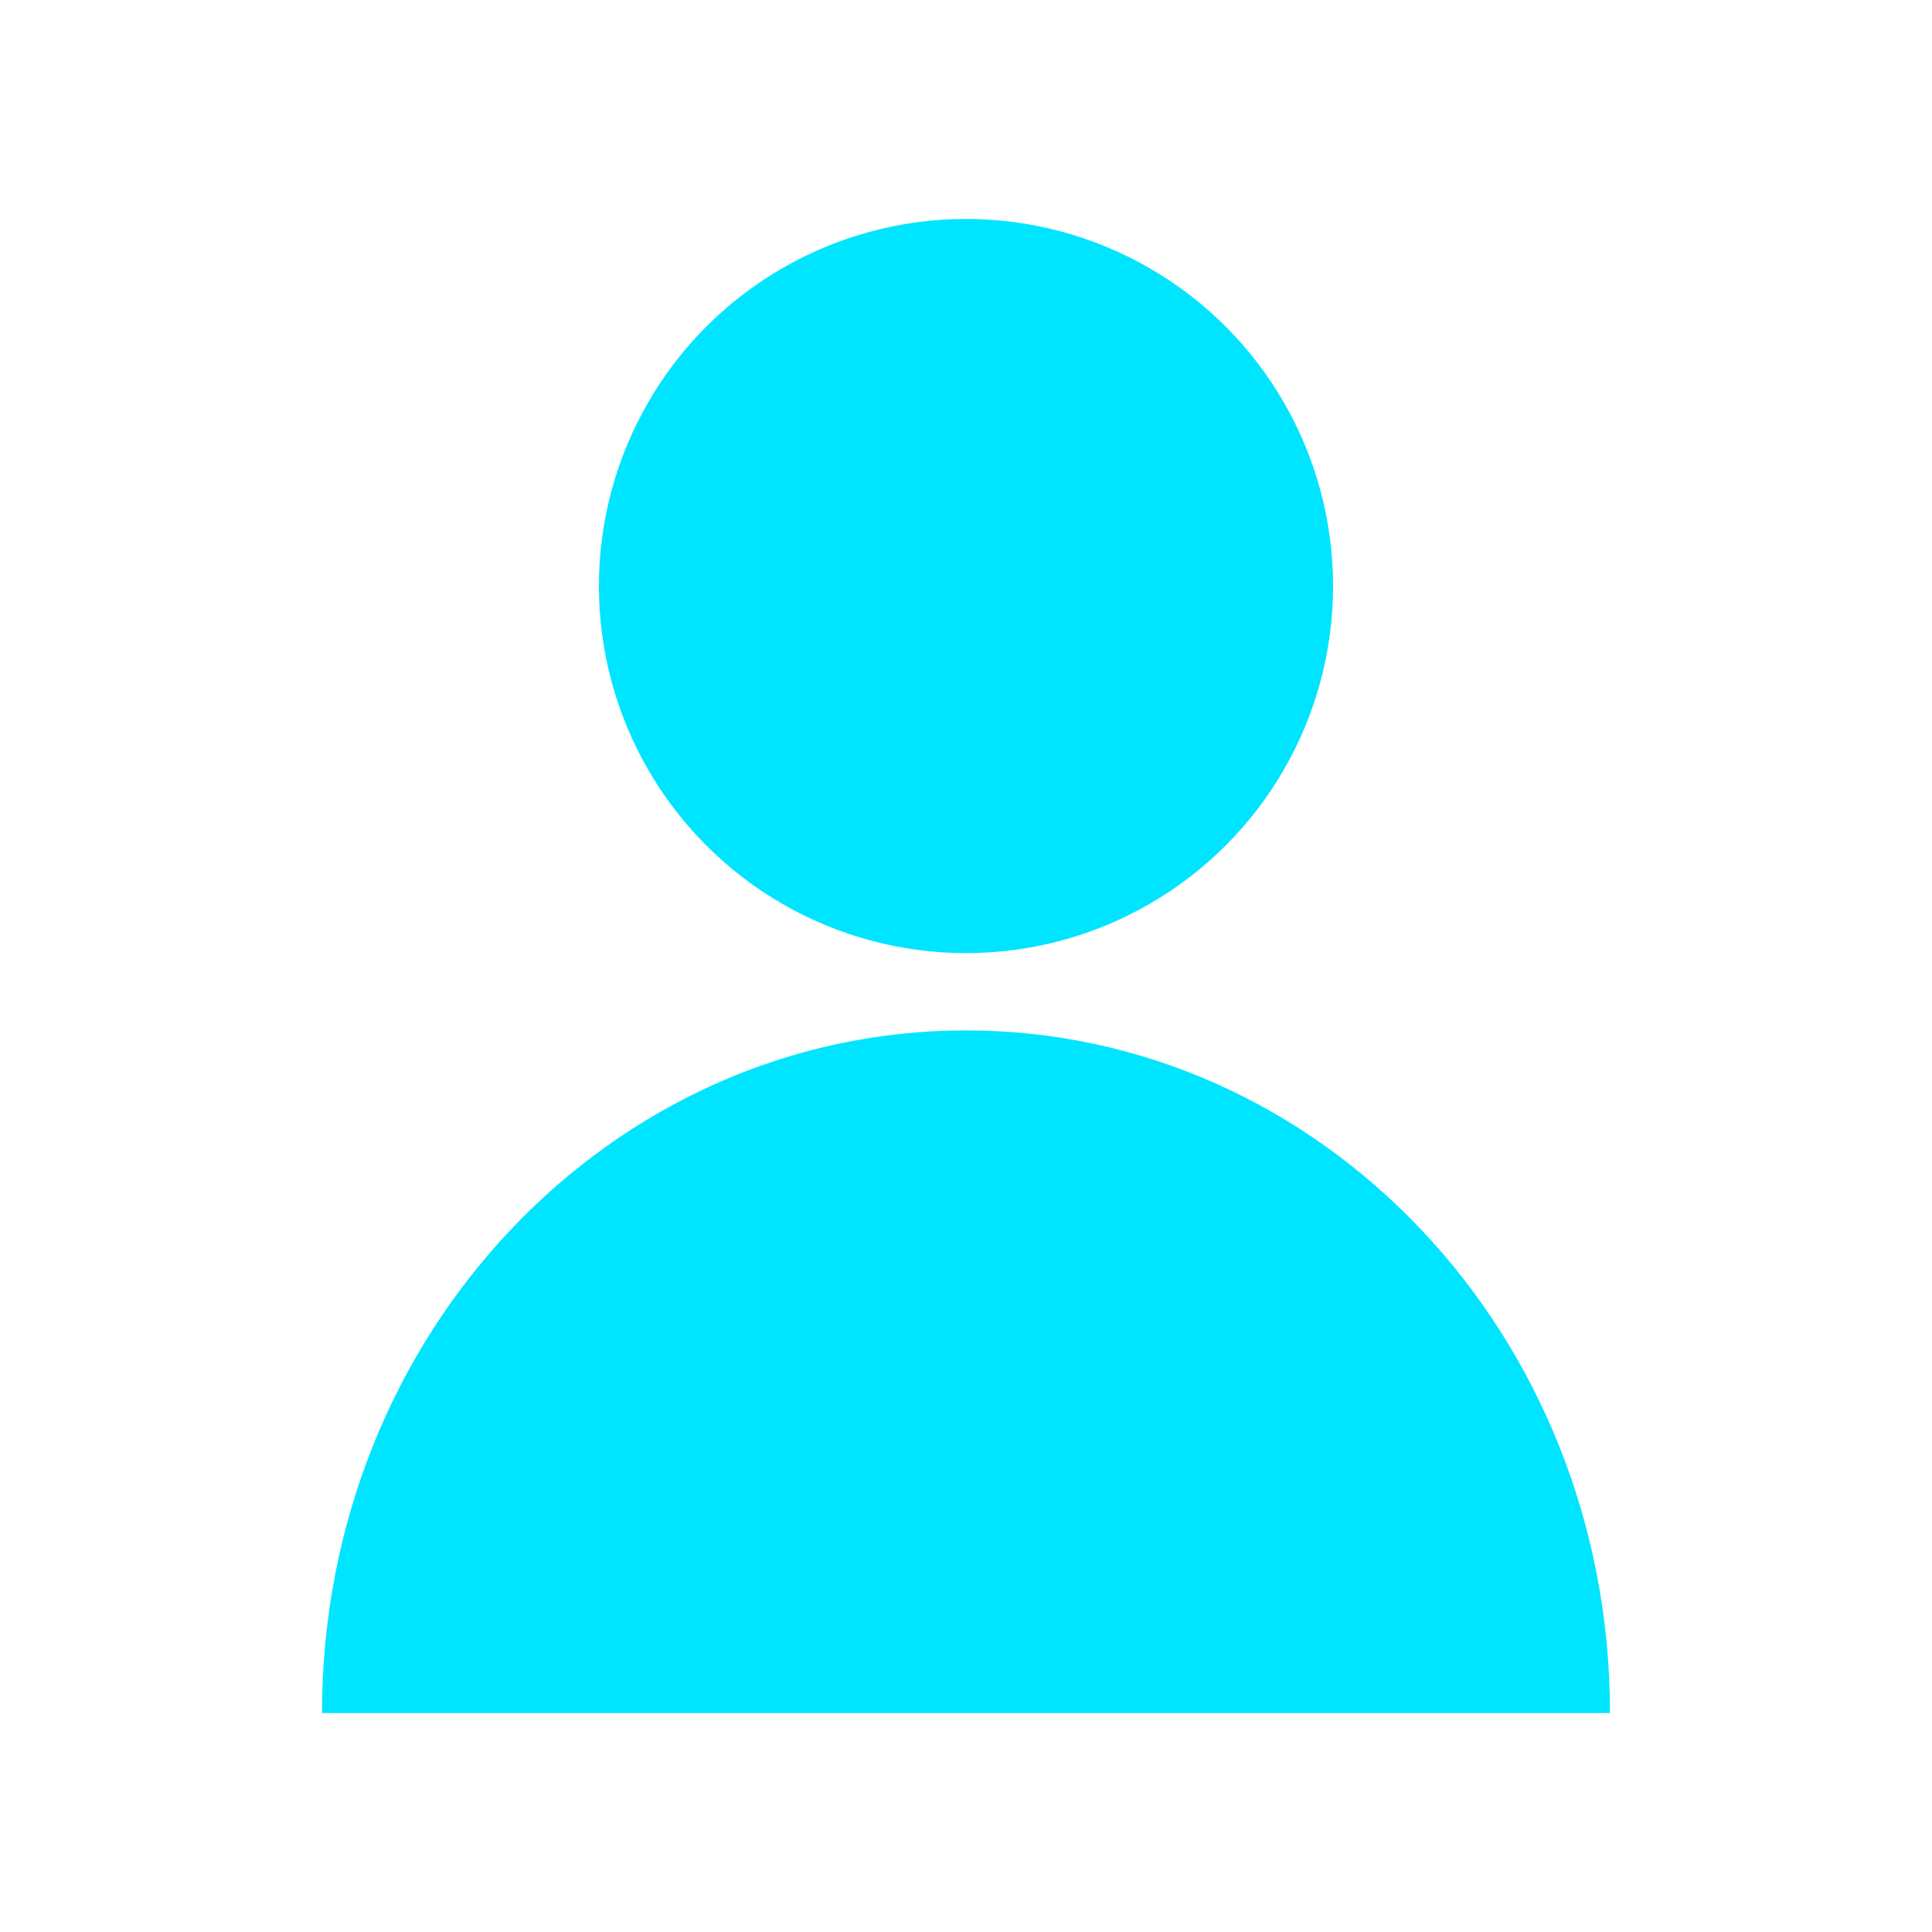 <?xml version="1.0" encoding="utf-8"?>
<!-- Generator: Adobe Illustrator 25.3.1, SVG Export Plug-In . SVG Version: 6.00 Build 0)  -->
<svg version="1.1" id="people" xmlns="http://www.w3.org/2000/svg" xmlns:xlink="http://www.w3.org/1999/xlink" x="0px" y="0px"
	 viewBox="0 0 30 30" style="enable-background:new 0 0 30 30;" xml:space="preserve">
<style type="text/css">
	.st0{fill:#00E5FF;}
</style>
<ellipse id="Ellipse_8" class="st0" cx="15" cy="9.1" rx="5.7" ry="5.7"/>
<path id="Path_1402" class="st0" d="M25,26.6C25,20.7,20.5,16,15,16S5,20.7,5,26.6H25z"/>
</svg>
